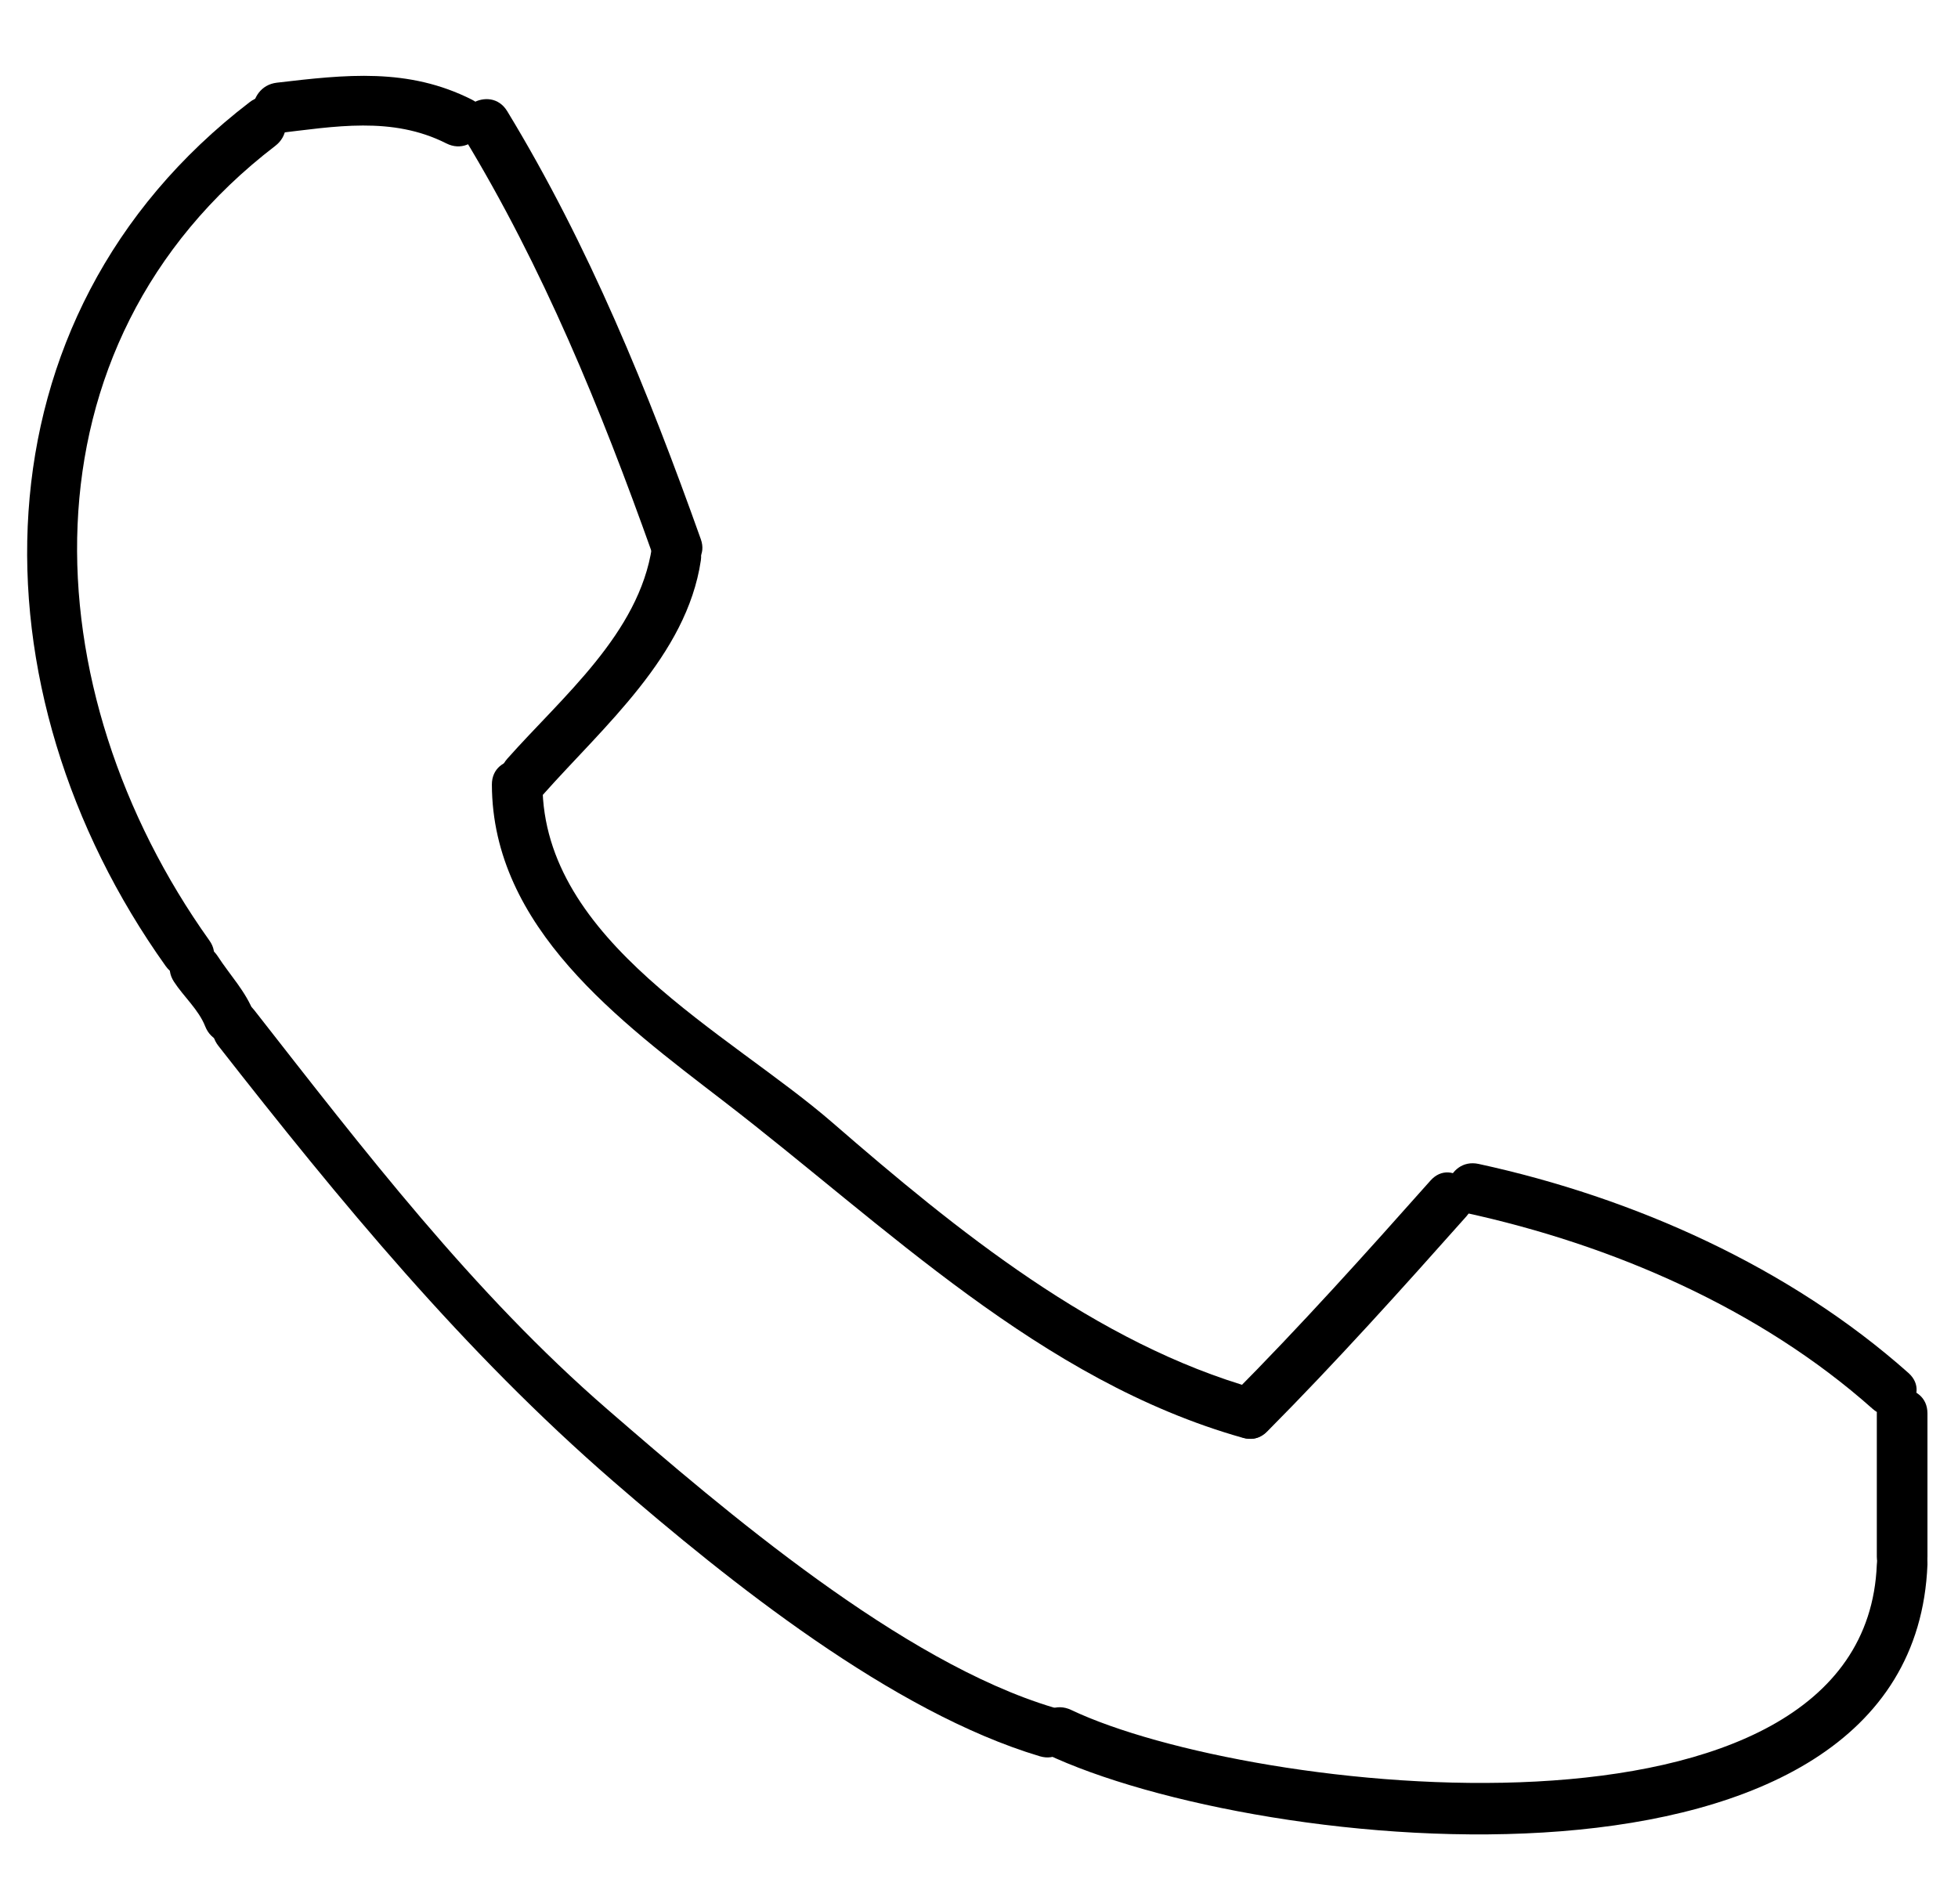 <?xml version="1.0" encoding="utf-8"?>
<!-- Generator: Adobe Illustrator 16.0.0, SVG Export Plug-In . SVG Version: 6.00 Build 0)  -->
<!DOCTYPE svg PUBLIC "-//W3C//DTD SVG 1.1//EN" "http://www.w3.org/Graphics/SVG/1.1/DTD/svg11.dtd">
<svg version="1.1" id="Layer_1" xmlns="http://www.w3.org/2000/svg" xmlns:xlink="http://www.w3.org/1999/xlink" x="0px" y="0px"
	 width="48.333px" height="47px" viewBox="0 0 48.333 47" enable-background="new 0 0 48.333 47" xml:space="preserve">
<g>
	<g>
		<path d="M11.442,3.375c1.962,3.228,3.387,6.715,4.652,10.265c0.269,0.754,1.477,0.429,1.205-0.332
			c-1.3-3.648-2.761-7.246-4.778-10.563C12.103,2.057,11.022,2.685,11.442,3.375L11.442,3.375z"/>
	</g>
</g>
<g>
	<g>
		<path d="M16.094,13.503c-0.317,2.132-2.213,3.694-3.572,5.226c-0.533,0.601,0.348,1.488,0.884,0.885
			c1.495-1.685,3.544-3.429,3.894-5.778C17.417,13.047,16.212,12.708,16.094,13.503L16.094,13.503z"/>
	</g>
</g>
<g>
	<g>
		<path d="M12.142,19.368c0.011,3.529,3.163,5.846,5.714,7.809c4.015,3.088,7.826,6.904,12.82,8.314
			c0.777,0.22,1.106-0.986,0.332-1.205c-3.95-1.115-7.403-3.923-10.457-6.573c-2.562-2.224-7.147-4.468-7.16-8.345
			C13.39,18.562,12.14,18.562,12.142,19.368L12.142,19.368z"/>
	</g>
</g>
<g>
	<g>
		<path d="M31.285,35.331c1.699-1.711,3.31-3.504,4.912-5.305c0.533-0.601-0.348-1.487-0.885-0.885
			c-1.602,1.802-3.212,3.595-4.912,5.305C29.832,35.019,30.716,35.903,31.285,35.331L31.285,35.331z"/>
	</g>
</g>
<g>
	<g>
		<path d="M46.329,34.889c0,1.179,0,2.357,0,3.536c0,0.806,1.25,0.806,1.25,0c0-1.179,0-2.357,0-3.536
			C47.579,34.083,46.329,34.083,46.329,34.889L46.329,34.889z"/>
	</g>
</g>
<g>
	<g>
		<path d="M46.329,38.622c-0.297,7.403-15.486,5.678-19.887,3.587c-0.724-0.344-1.358,0.734-0.631,1.08
			c5.266,2.502,21.413,4.159,21.768-4.667C47.611,37.815,46.361,37.818,46.329,38.622L46.329,38.622z"/>
	</g>
</g>
<g>
	<g>
		<path d="M6.165,2.52C-0.783,7.845-0.759,17.049,4.09,23.847c0.463,0.65,1.548,0.027,1.079-0.631
			C0.772,17.051,0.347,8.542,6.796,3.6C7.426,3.116,6.805,2.029,6.165,2.52L6.165,2.52z"/>
	</g>
</g>
<g>
	<g>
		<path d="M6.833,3.291c1.427-0.167,2.844-0.429,4.185,0.249c0.717,0.362,1.351-0.716,0.631-1.08
			c-1.576-0.796-3.121-0.617-4.815-0.419C6.043,2.134,6.034,3.385,6.833,3.291L6.833,3.291z"/>
	</g>
</g>
<g>
	<g>
		<path d="M36.167,29.936c3.62,0.786,7.271,2.36,10.058,4.84c0.601,0.533,1.488-0.348,0.885-0.885
			c-2.944-2.618-6.779-4.329-10.61-5.16C35.713,28.56,35.379,29.765,36.167,29.936L36.167,29.936z"/>
	</g>
</g>
<g>
	<g>
		<path d="M6.269,25.001c-0.212-0.542-0.585-0.92-0.896-1.399c-0.437-0.673-1.52-0.048-1.079,0.631
			c0.239,0.368,0.608,0.688,0.771,1.101C5.355,26.074,6.564,25.752,6.269,25.001L6.269,25.001z"/>
	</g>
</g>
<g>
	<g>
		<path d="M5.391,25.817c3.004,3.839,6.055,7.547,9.75,10.75c2.871,2.487,6.878,5.693,10.526,6.785
			c0.774,0.231,1.103-0.975,0.332-1.205c-3.741-1.12-8.117-4.854-11.004-7.357c-3.319-2.876-6.026-6.415-8.72-9.857
			C5.778,24.299,4.9,25.19,5.391,25.817L5.391,25.817z"/>
	</g>
</g>
</svg>
